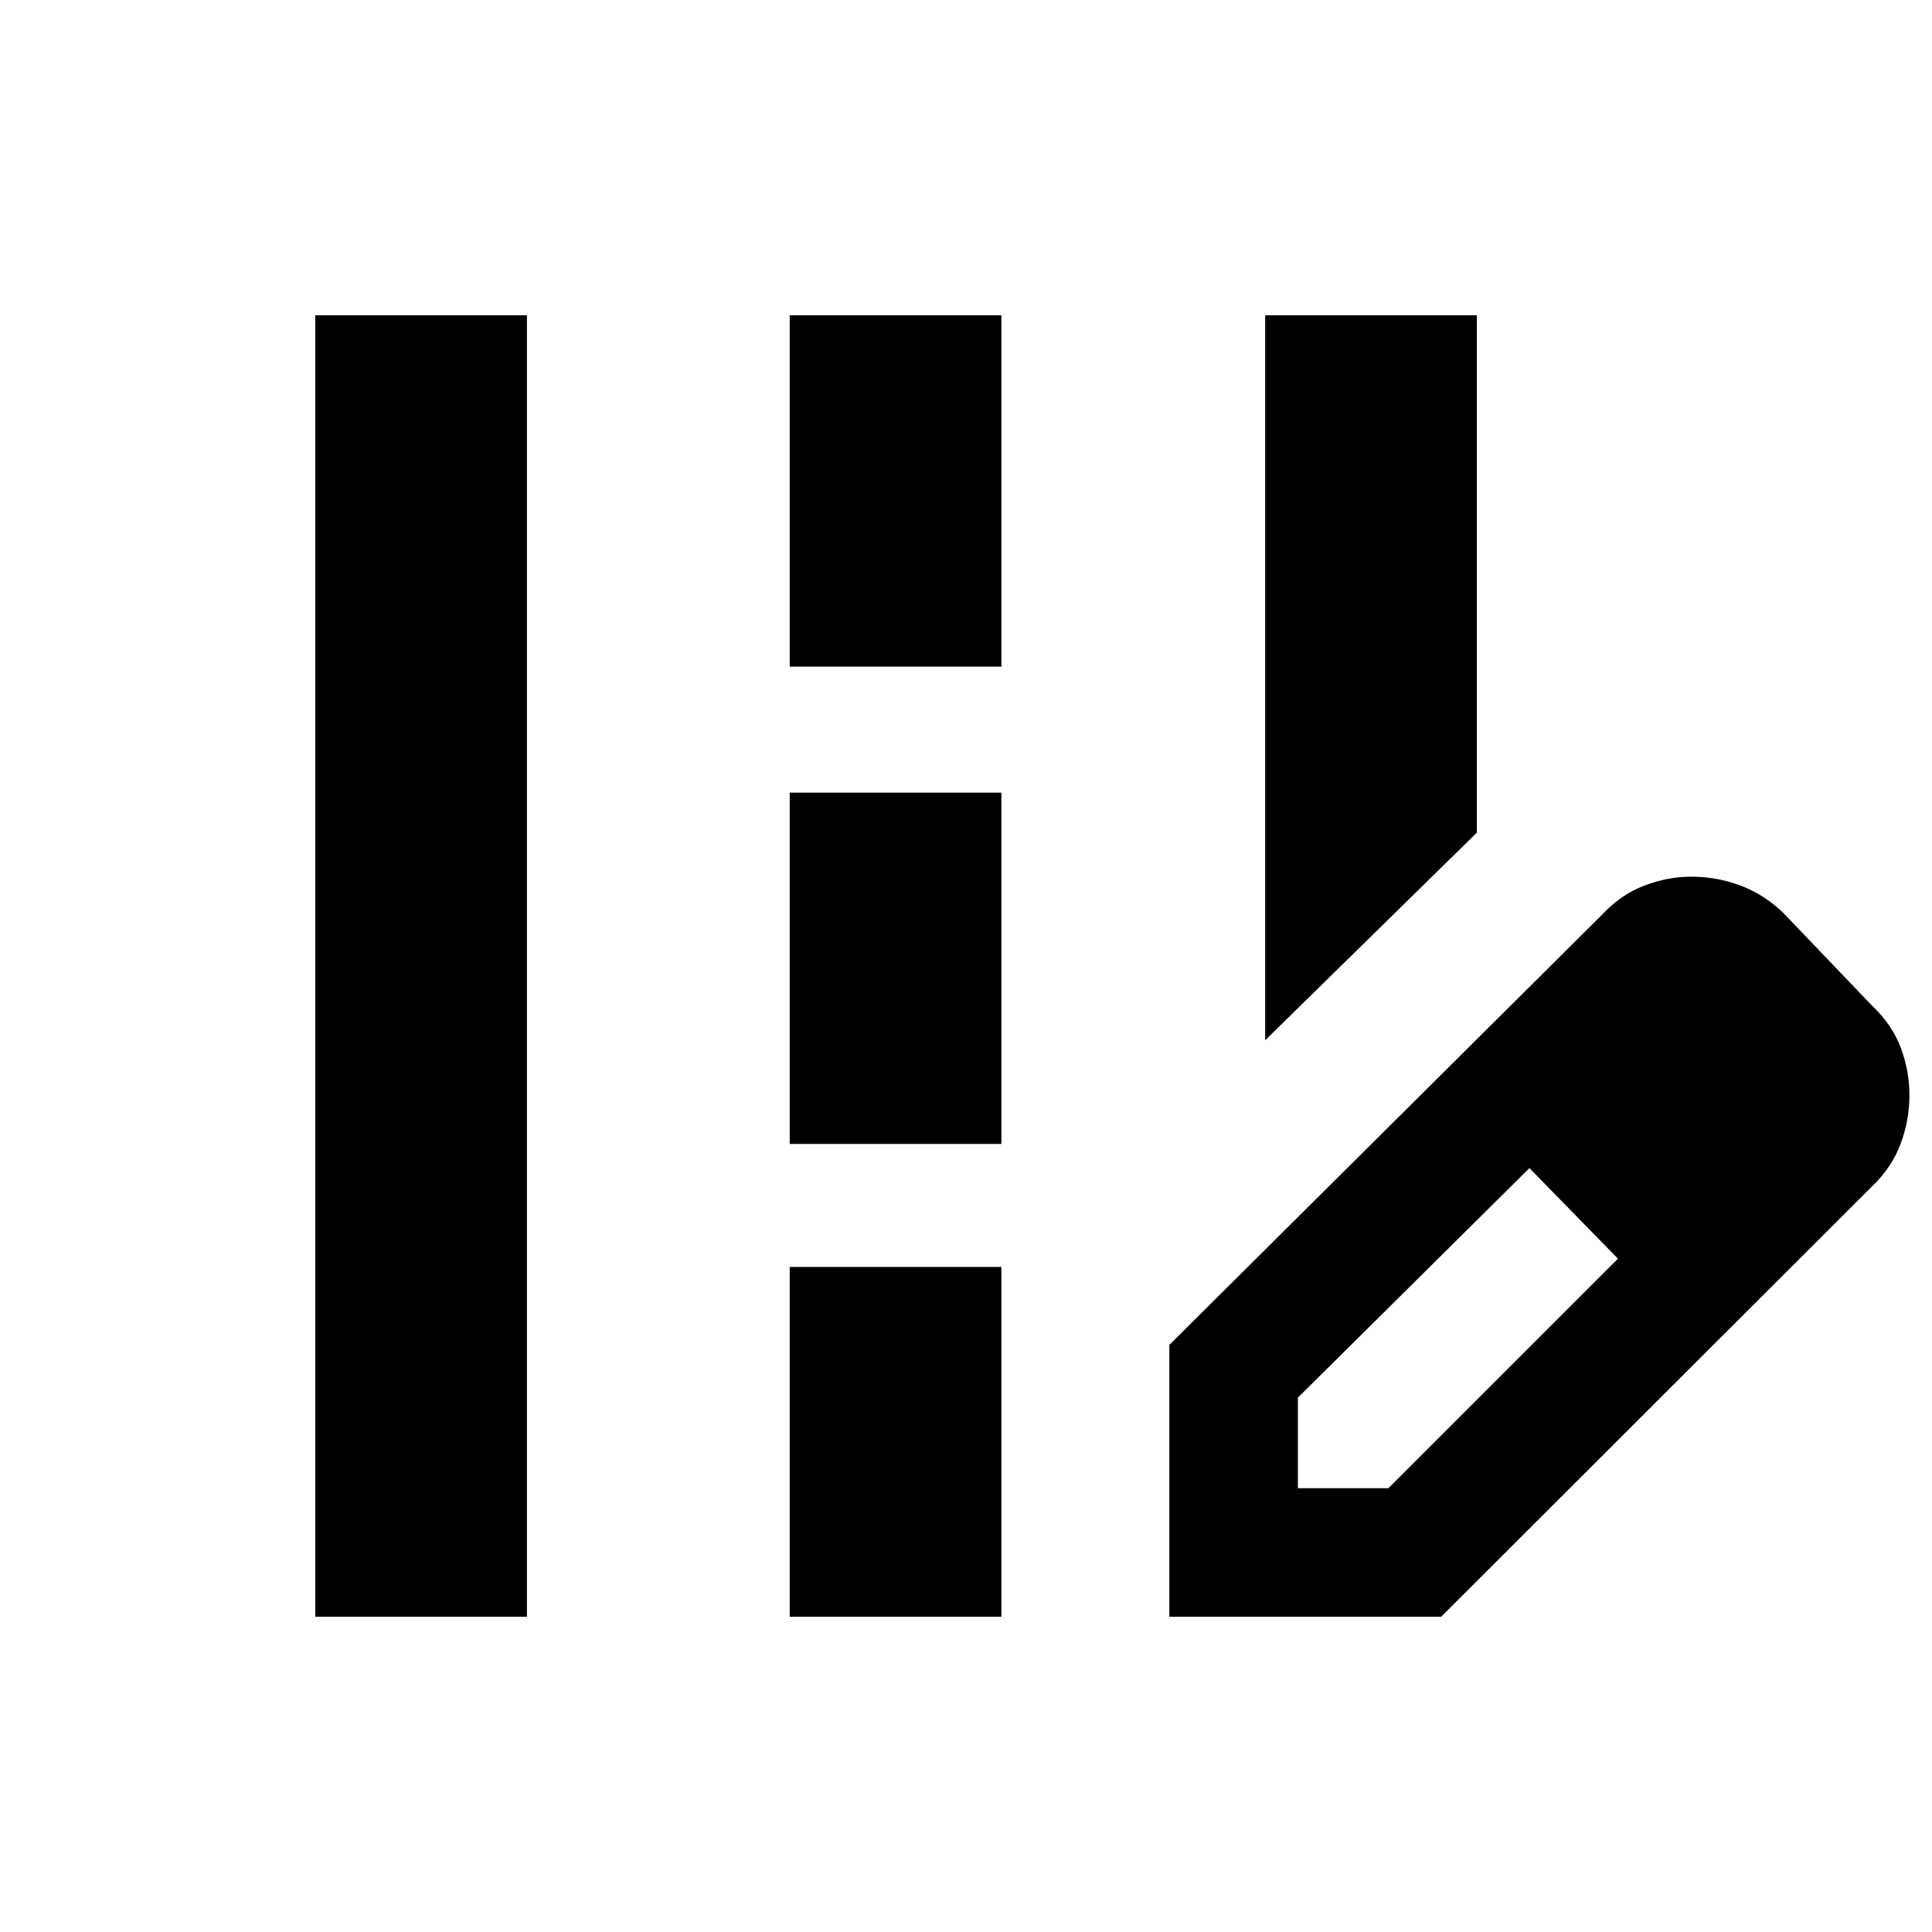<svg xmlns="http://www.w3.org/2000/svg" height="20" viewBox="0 -960 960 960" width="20"><path d="M628.65-443.09v-360.26h105.18v257.09L628.65-443.09Zm-472 286.44v-646.7h105.18v646.7H156.65Zm235.76-472.11v-174.59h105.18v174.59H392.41Zm0 237.19v-174.58h105.18v174.58H392.41Zm0 234.92v-173.83h105.18v173.83H392.41Zm188.63 0v-135.07L796-505.43q9.33-10.05 21.03-14.51 11.69-4.45 23.28-4.45 12.64 0 24.38 4.36 11.75 4.36 21.38 13.6l44 46q10.06 9.49 14.39 21 4.32 11.51 4.32 23.67 0 12.47-4.42 24.25-4.43 11.77-14.29 21.14L716.11-156.65H581.04Zm303.87-258.87-45-45 45 45Zm-240 195h45l114.05-114.05-22-23-22-22-115.05 114.05v45Zm137.05-137.05-22-22 44 45-22-23Z"/></svg>